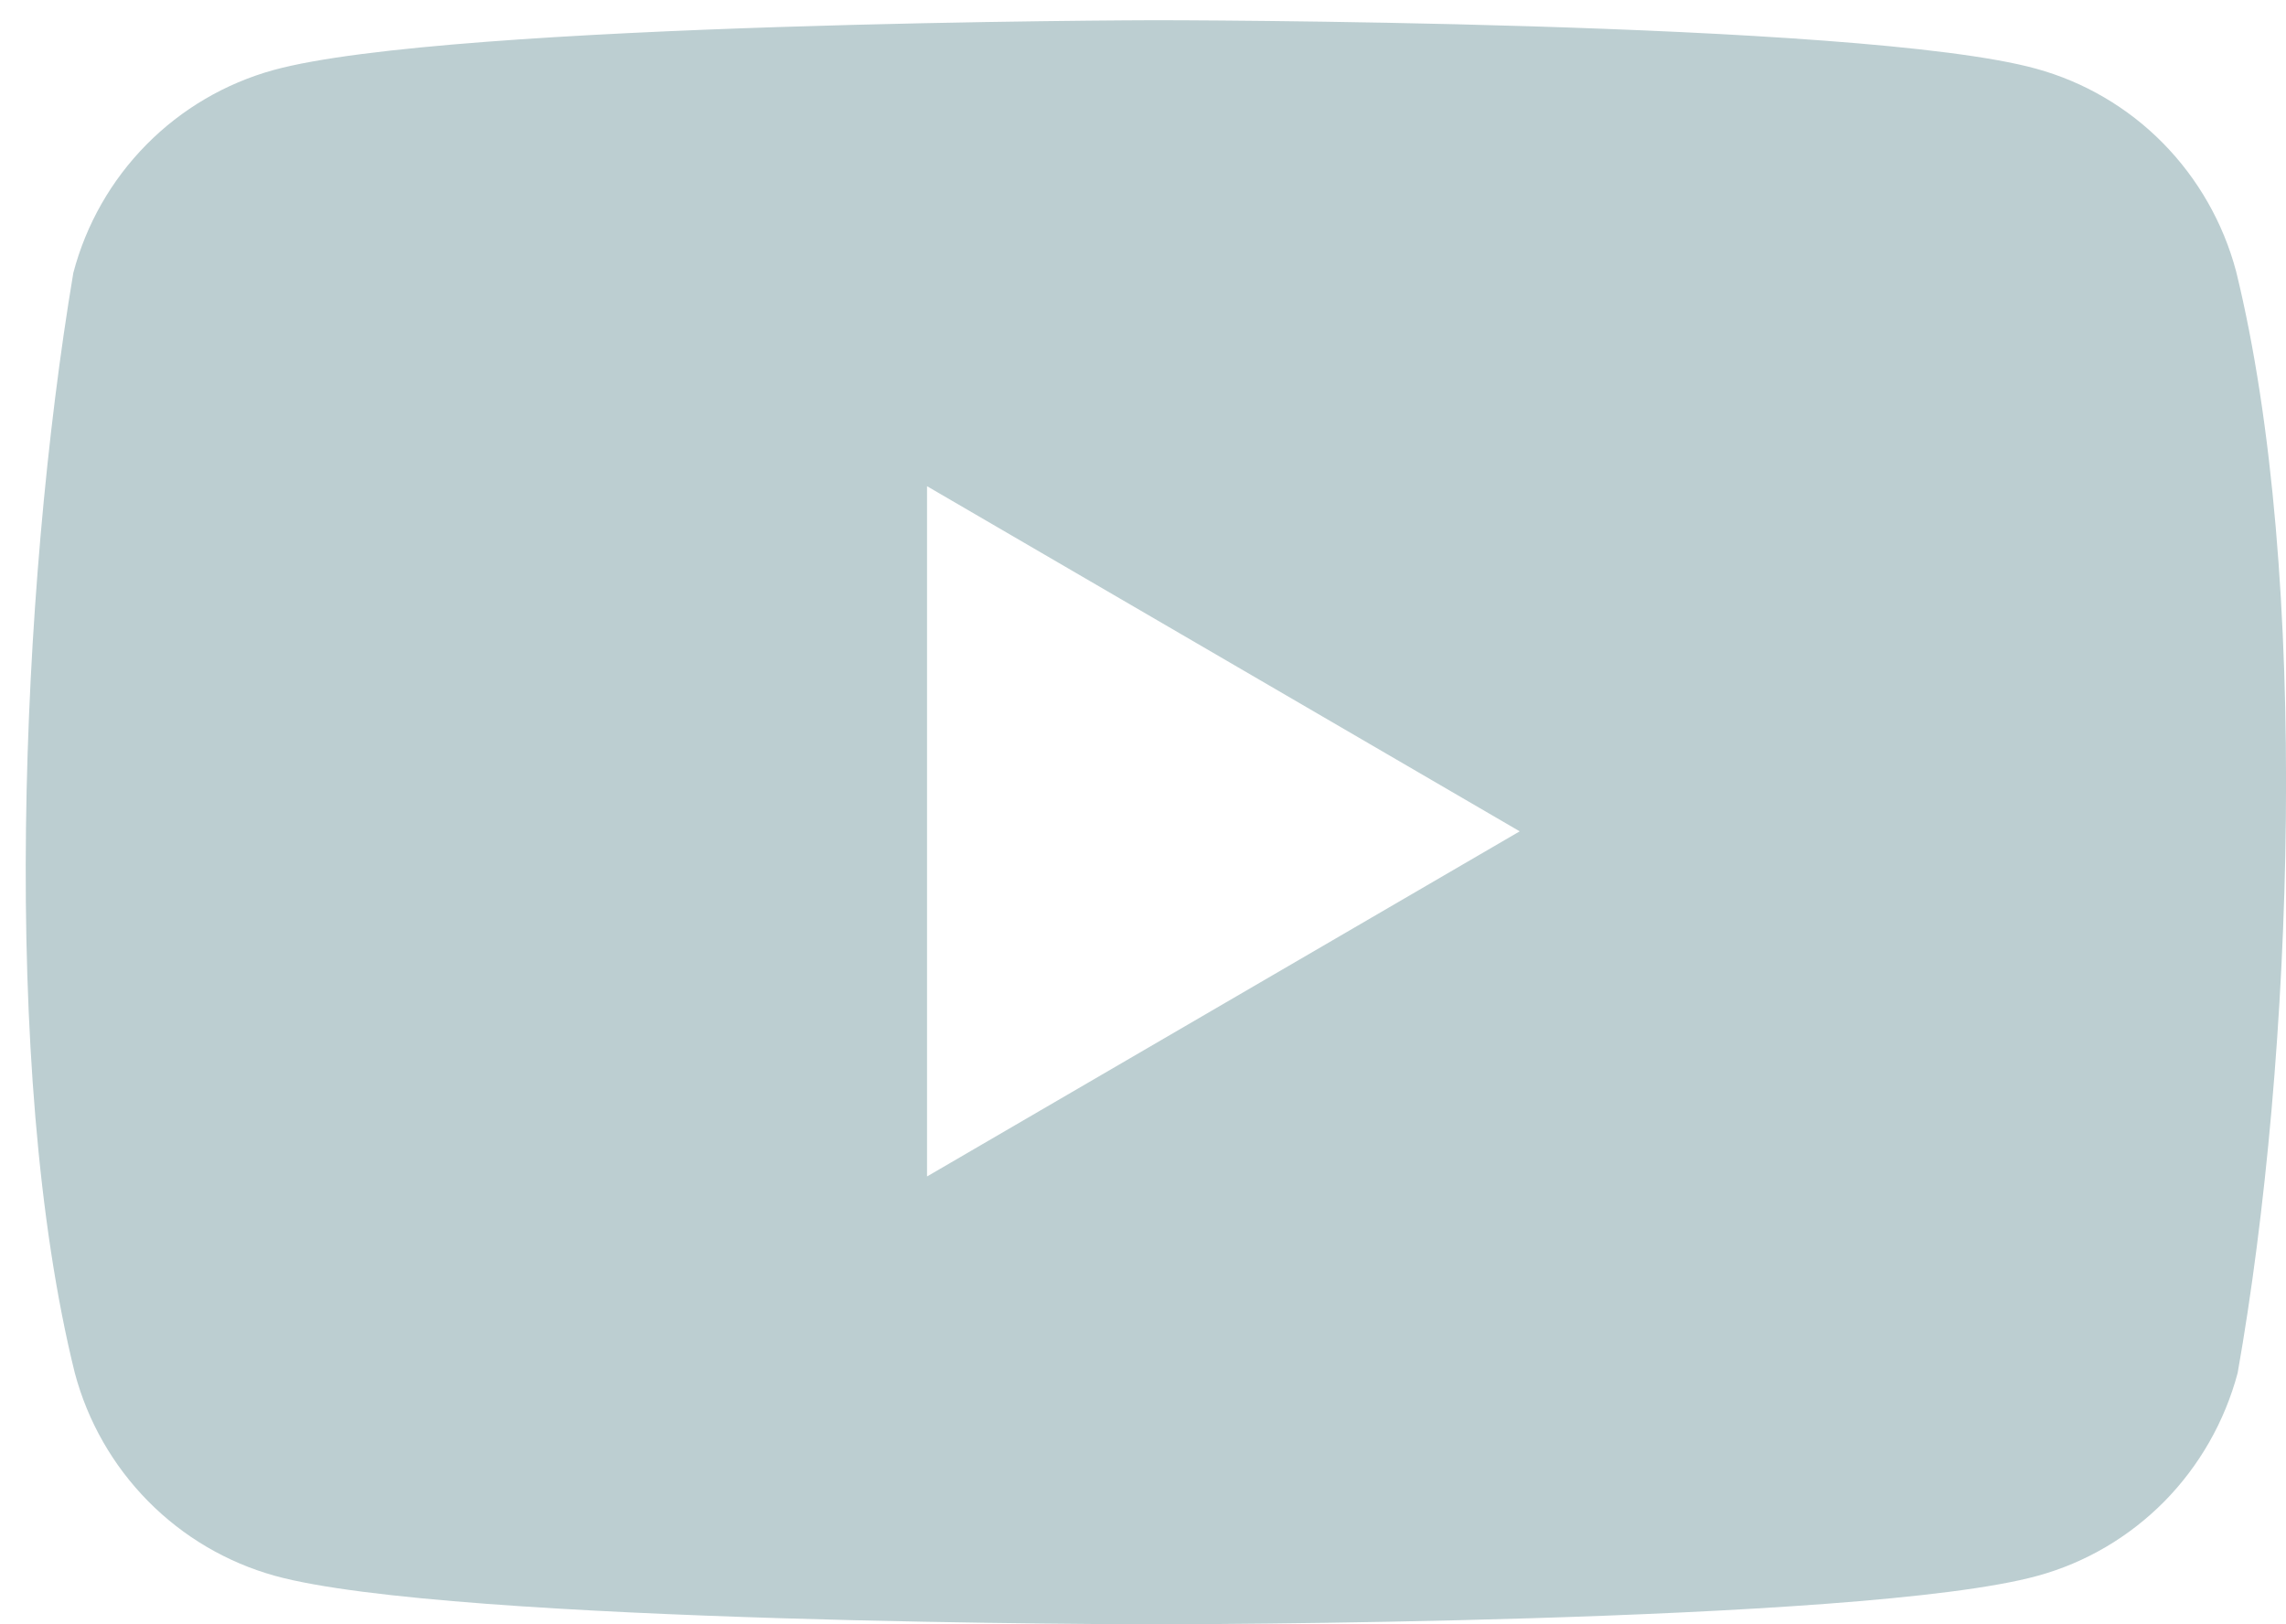 <svg width="38" height="27" viewBox="0 0 38 27" fill="none" xmlns="http://www.w3.org/2000/svg">
<path fill-rule="evenodd" clip-rule="evenodd" d="M35.953 2.377C36.537 2.97 36.957 3.706 37.171 4.512C38.413 9.572 38.126 17.567 37.196 22.824C36.98 23.632 36.559 24.368 35.977 24.959C35.393 25.549 34.666 25.977 33.871 26.194C30.954 27 19.219 27 19.219 27C19.219 27 7.484 27 4.569 26.194C3.771 25.972 3.044 25.544 2.461 24.953C1.878 24.362 1.458 23.628 1.244 22.824C-0.006 17.785 0.337 9.786 1.219 4.535C1.431 3.73 1.85 2.995 2.434 2.404C3.017 1.813 3.745 1.386 4.544 1.165C7.46 0.361 19.196 0.336 19.196 0.336C19.196 0.336 30.931 0.336 33.846 1.142C34.644 1.361 35.371 1.787 35.953 2.377ZM25.262 13.819L15.41 19.556V8.082L25.262 13.819Z" fill="#BCCED1"/>
</svg>
